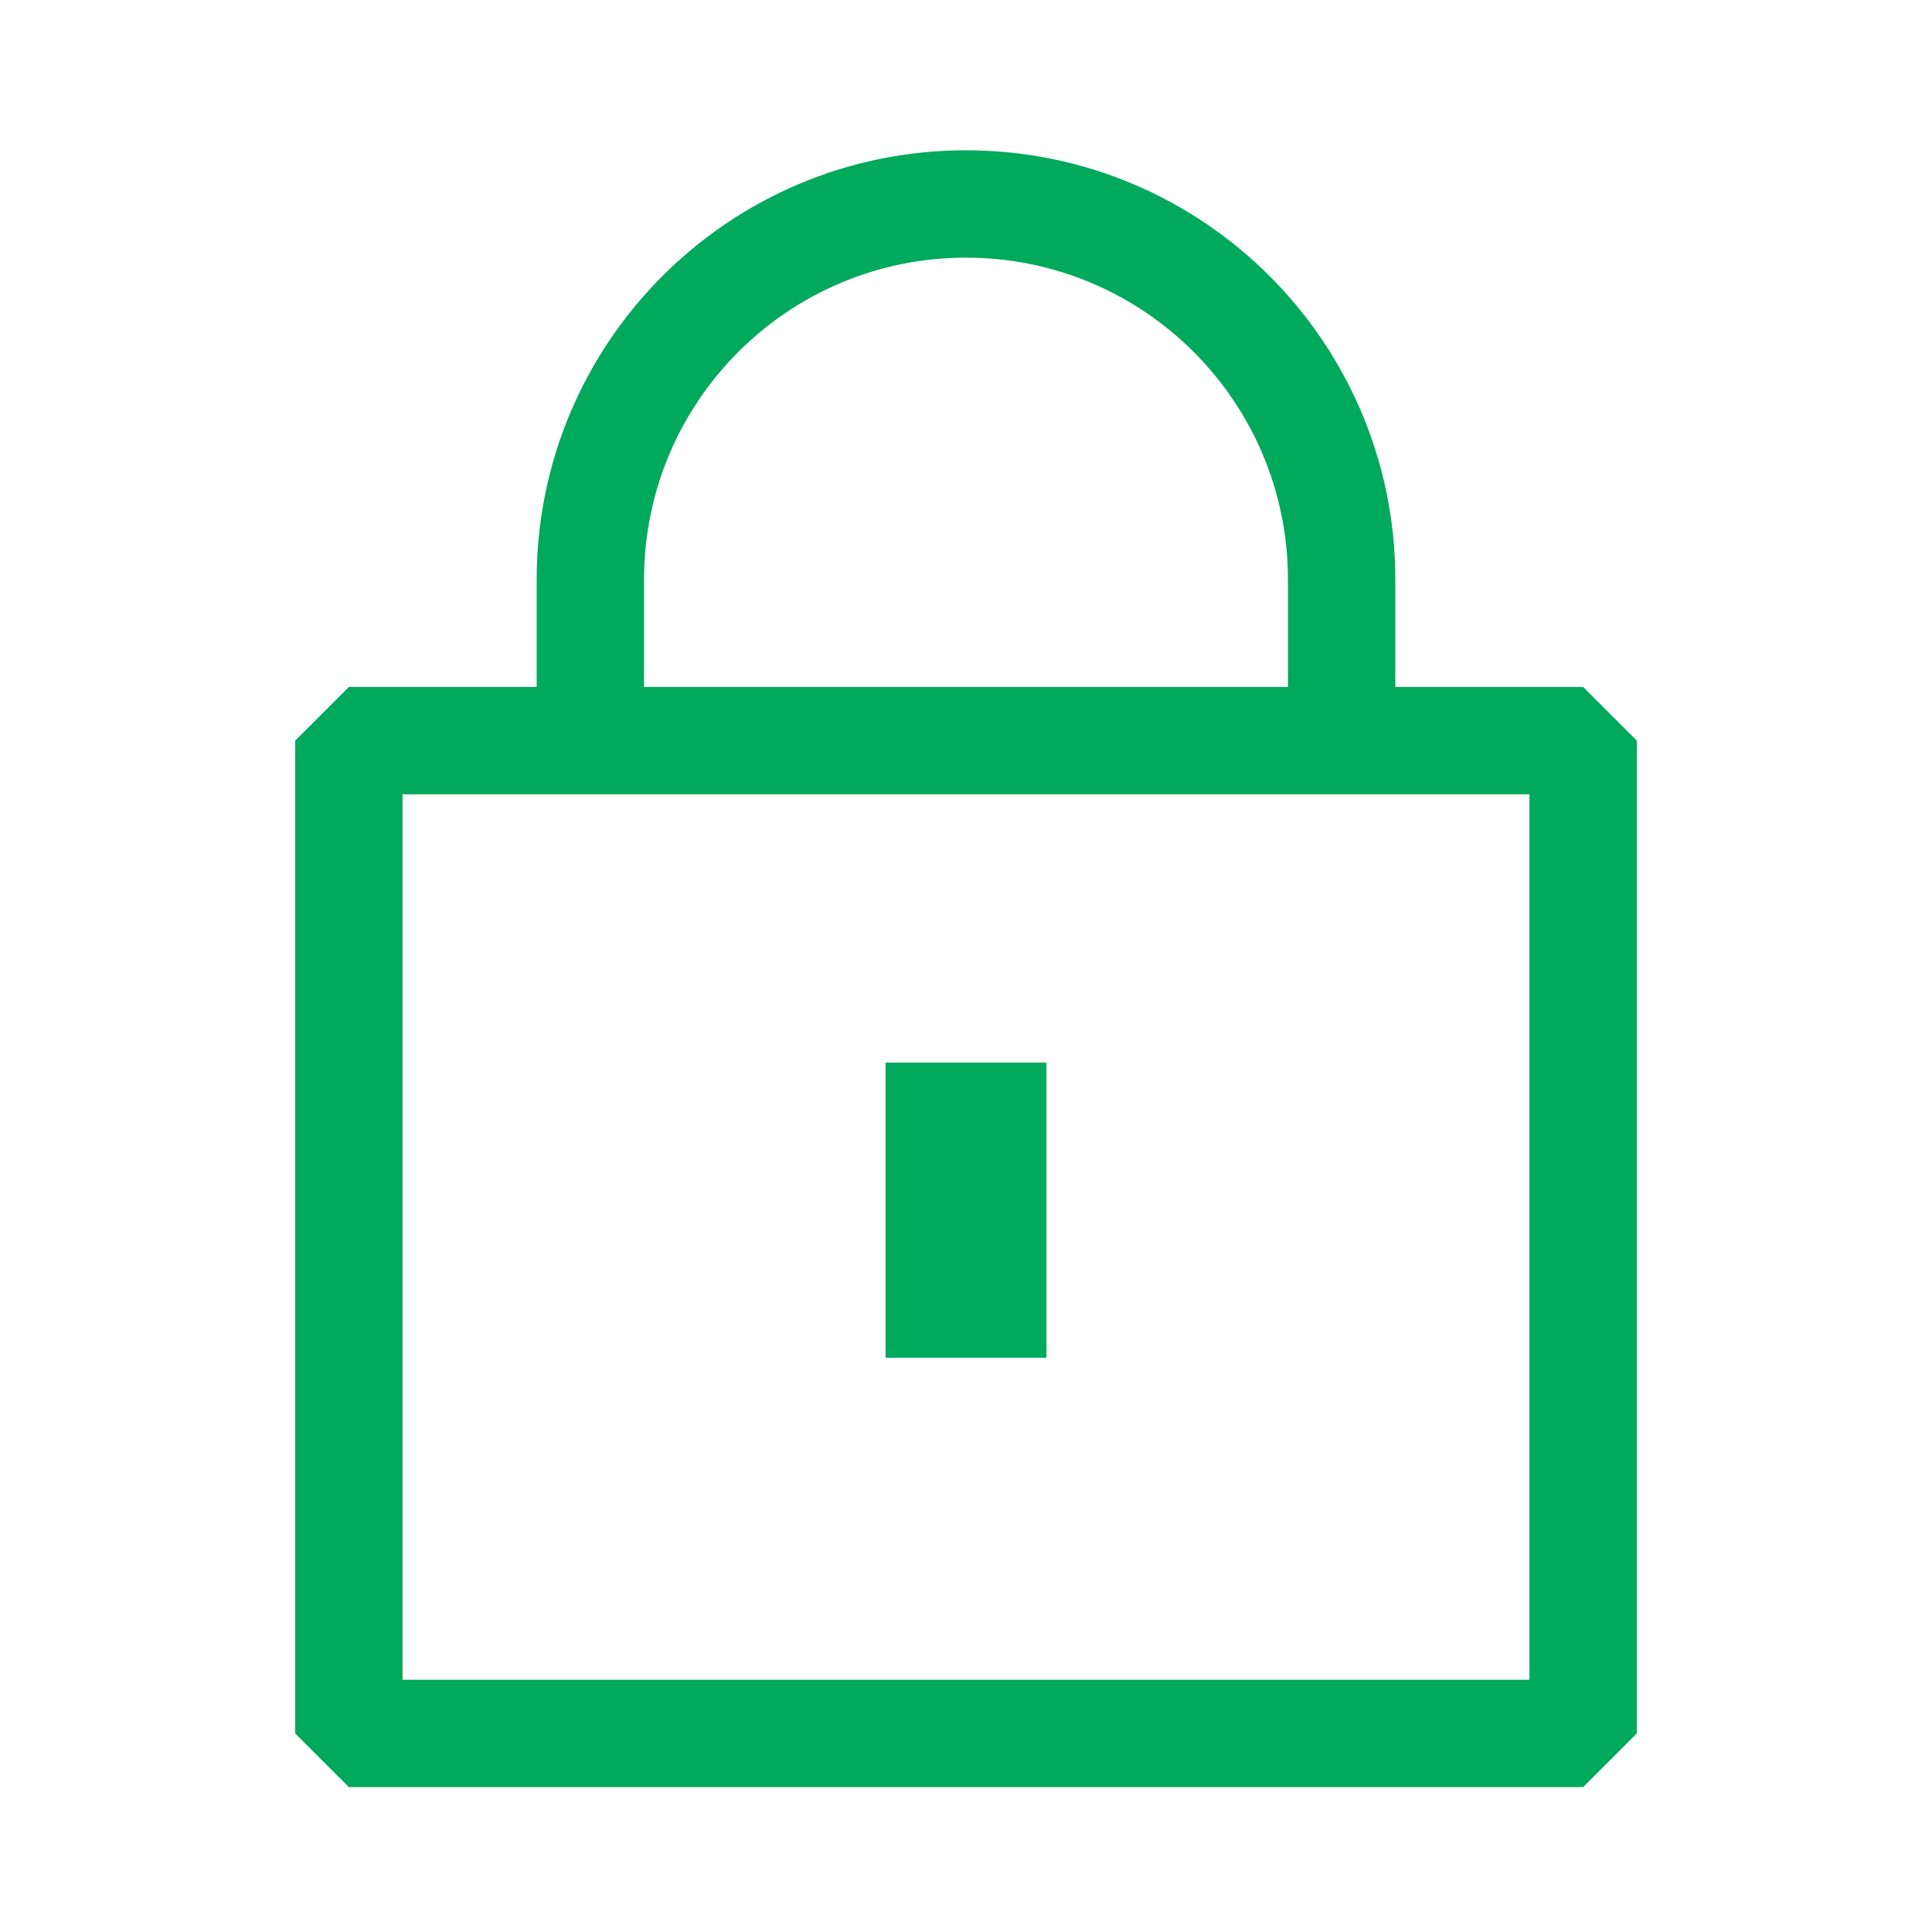 <svg width="14" height="14" viewBox="0 0 14 14" fill="none" xmlns="http://www.w3.org/2000/svg">
<path fill-rule="evenodd" clip-rule="evenodd" d="M7 1.089C5.282 1.089 3.889 2.482 3.889 4.2V4.978H2.528L2.139 5.367V12.561L2.528 12.95H11.472L11.861 12.561V5.367L11.472 4.978H10.111V4.2C10.111 2.482 8.718 1.089 7 1.089ZM9.333 4.978V4.2C9.333 2.911 8.289 1.867 7 1.867C5.711 1.867 4.667 2.911 4.667 4.2V4.978H9.333ZM2.917 5.756V12.172H11.083V5.756H2.917ZM6.417 9.839V7.7H7.583V9.839H6.417Z" fill="#00A95B"/>
</svg>
